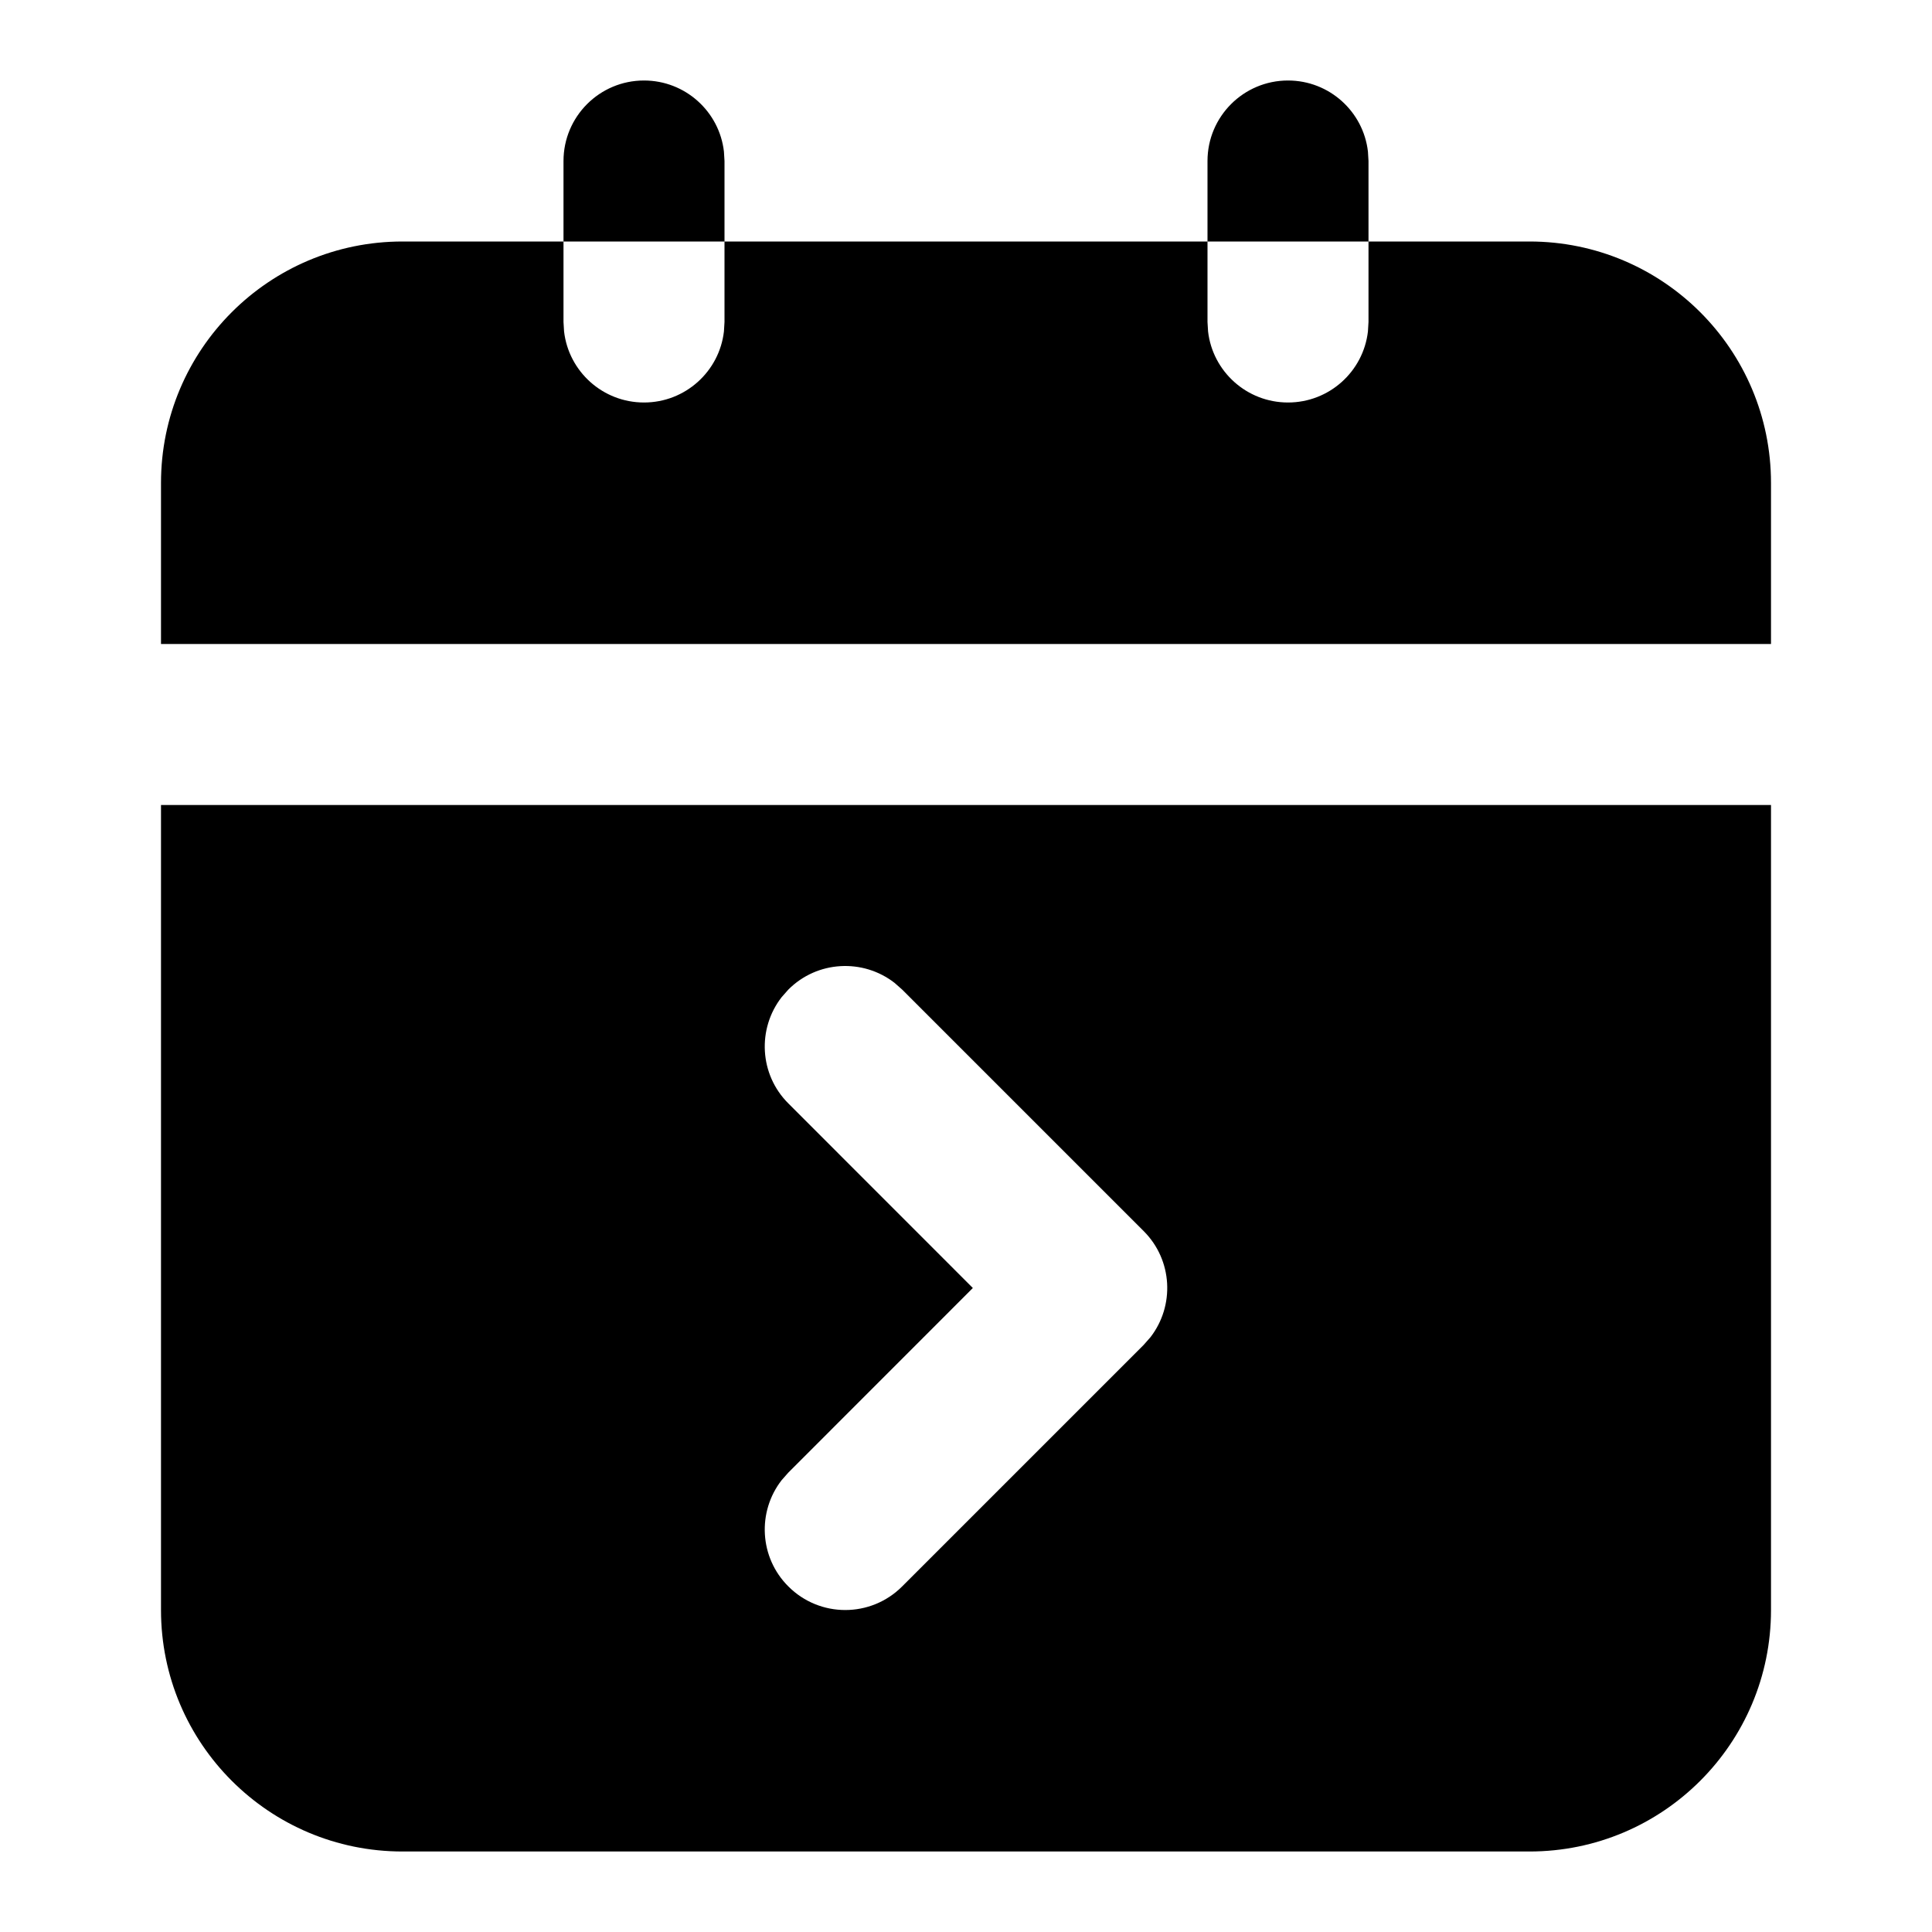 <svg xmlns="http://www.w3.org/2000/svg" width="24" height="24" viewBox="0 0 24 24">
  <path d="M22,10 L22,20 C22,21.657 20.657,23 19,23 L5,23 C3.343,23 2,21.657 2,20 L2,10 L22,10 Z M11.113,12.21 C10.721,11.905 10.153,11.932 9.793,12.293 L9.793,12.293 L9.71,12.387 C9.405,12.779 9.432,13.347 9.793,13.707 L9.793,13.707 L12.085,16 L9.793,18.293 L9.71,18.387 C9.405,18.779 9.432,19.347 9.793,19.707 C10.183,20.098 10.817,20.098 11.207,19.707 L11.207,19.707 L14.207,16.707 L14.29,16.613 C14.595,16.221 14.568,15.653 14.207,15.293 L14.207,15.293 L11.207,12.293 Z M7,3 L7,4 L7.007,4.117 C7.064,4.614 7.487,5 8,5 C8.513,5 8.936,4.614 8.993,4.117 L9,4 L9,3 L15,3 L15,4 L15.007,4.117 C15.064,4.614 15.487,5 16,5 C16.513,5 16.936,4.614 16.993,4.117 L17,4 L17,3 L19,3 C20.657,3 22,4.343 22,6 L22,8 L2,8 L2,6 C2,4.343 3.343,3 5,3 L7,3 Z M16,1 C16.513,1 16.936,1.386 16.993,1.883 L17,2 L17,3 L15,3 L15,2 C15,1.448 15.448,1 16,1 Z M8,1 C8.513,1 8.936,1.386 8.993,1.883 L9,2 L9,3 L7,3 L7,2 C7,1.448 7.448,1 8,1 Z"/>
</svg>
